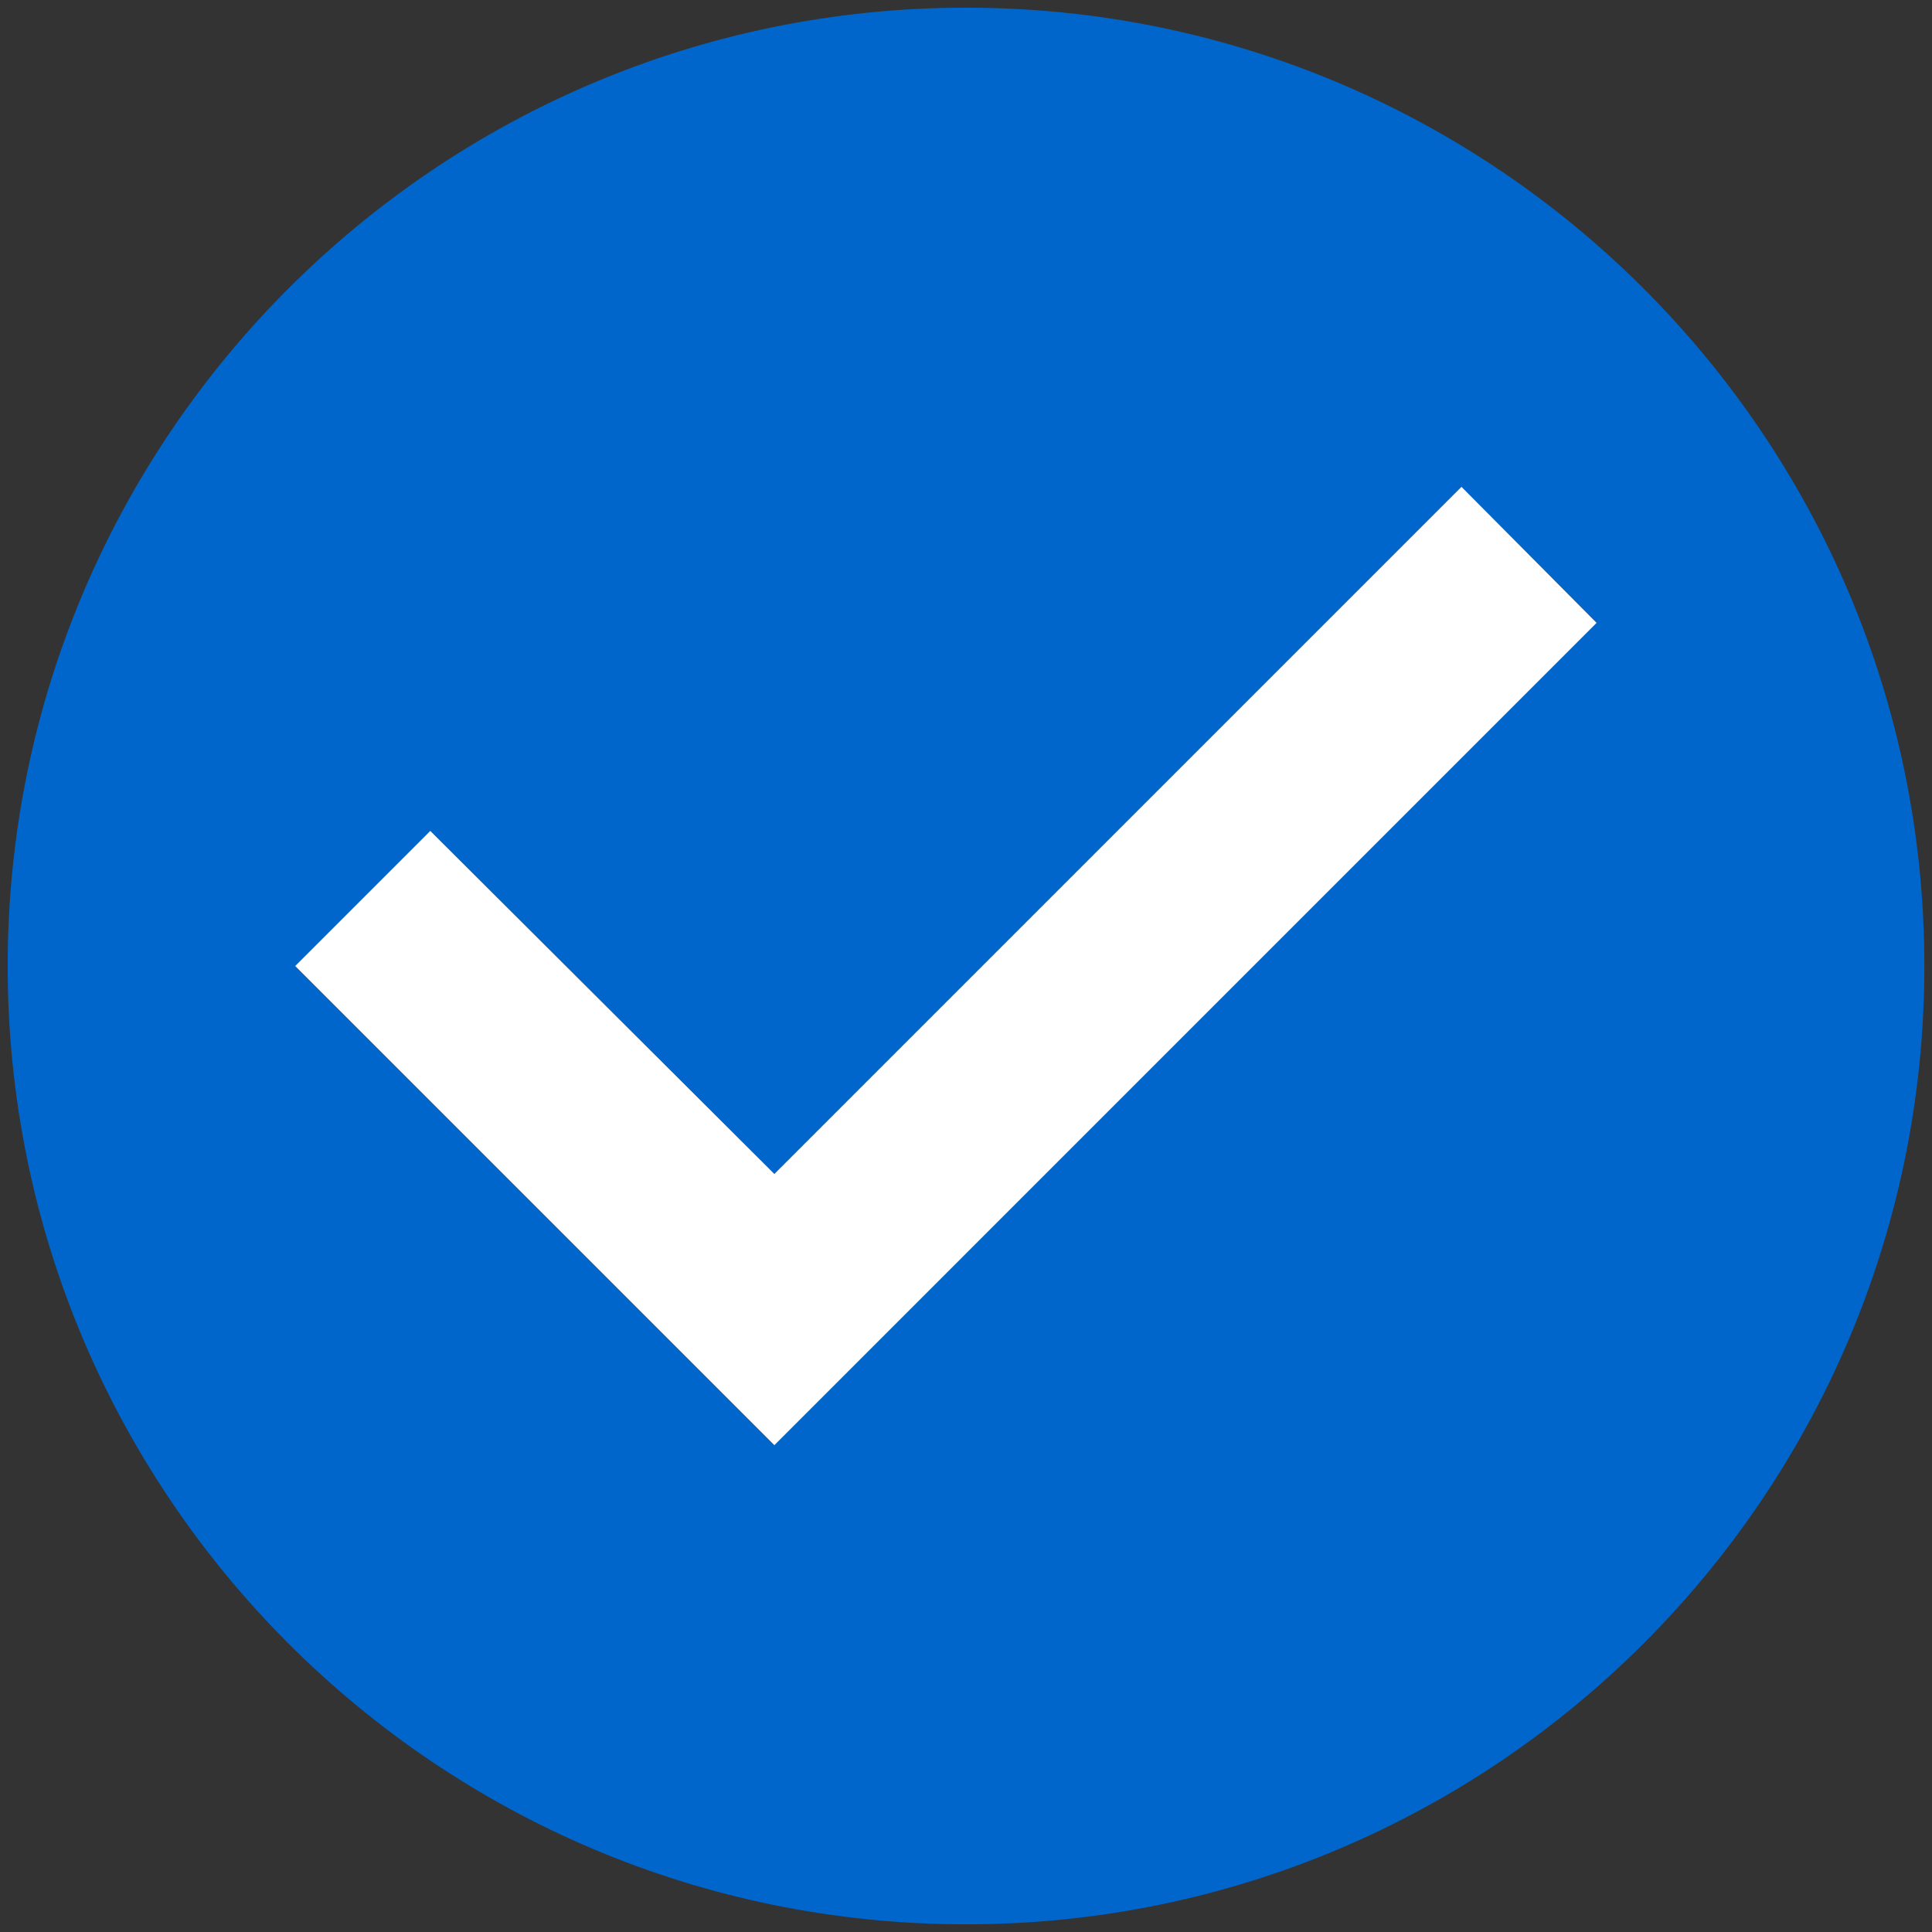 <svg width="42" height="42" viewBox="0 0 42 42" fill="none" xmlns="http://www.w3.org/2000/svg"><rect x="0" y="0" width="42" height="42" fill="#333333" stroke="none"/><path d="M21 0.167C9.5 0.167 0.167 9.5 0.167 21C0.167 32.5 9.5 41.833 21 41.833C32.5 41.833 41.834 32.5 41.834 21C41.834 9.5 32.5 0.167 21 0.167ZM16.834 31.417L6.417 21L9.354 18.063L16.834 25.521L31.771 10.583L34.709 13.542L16.834 31.417Z" fill="#0066CC"/><path d="M6.417 21L16.834 31.417L34.709 13.541L31.771 10.583L16.834 25.521L9.354 18.063L6.417 21Z" fill="white"/></svg>
